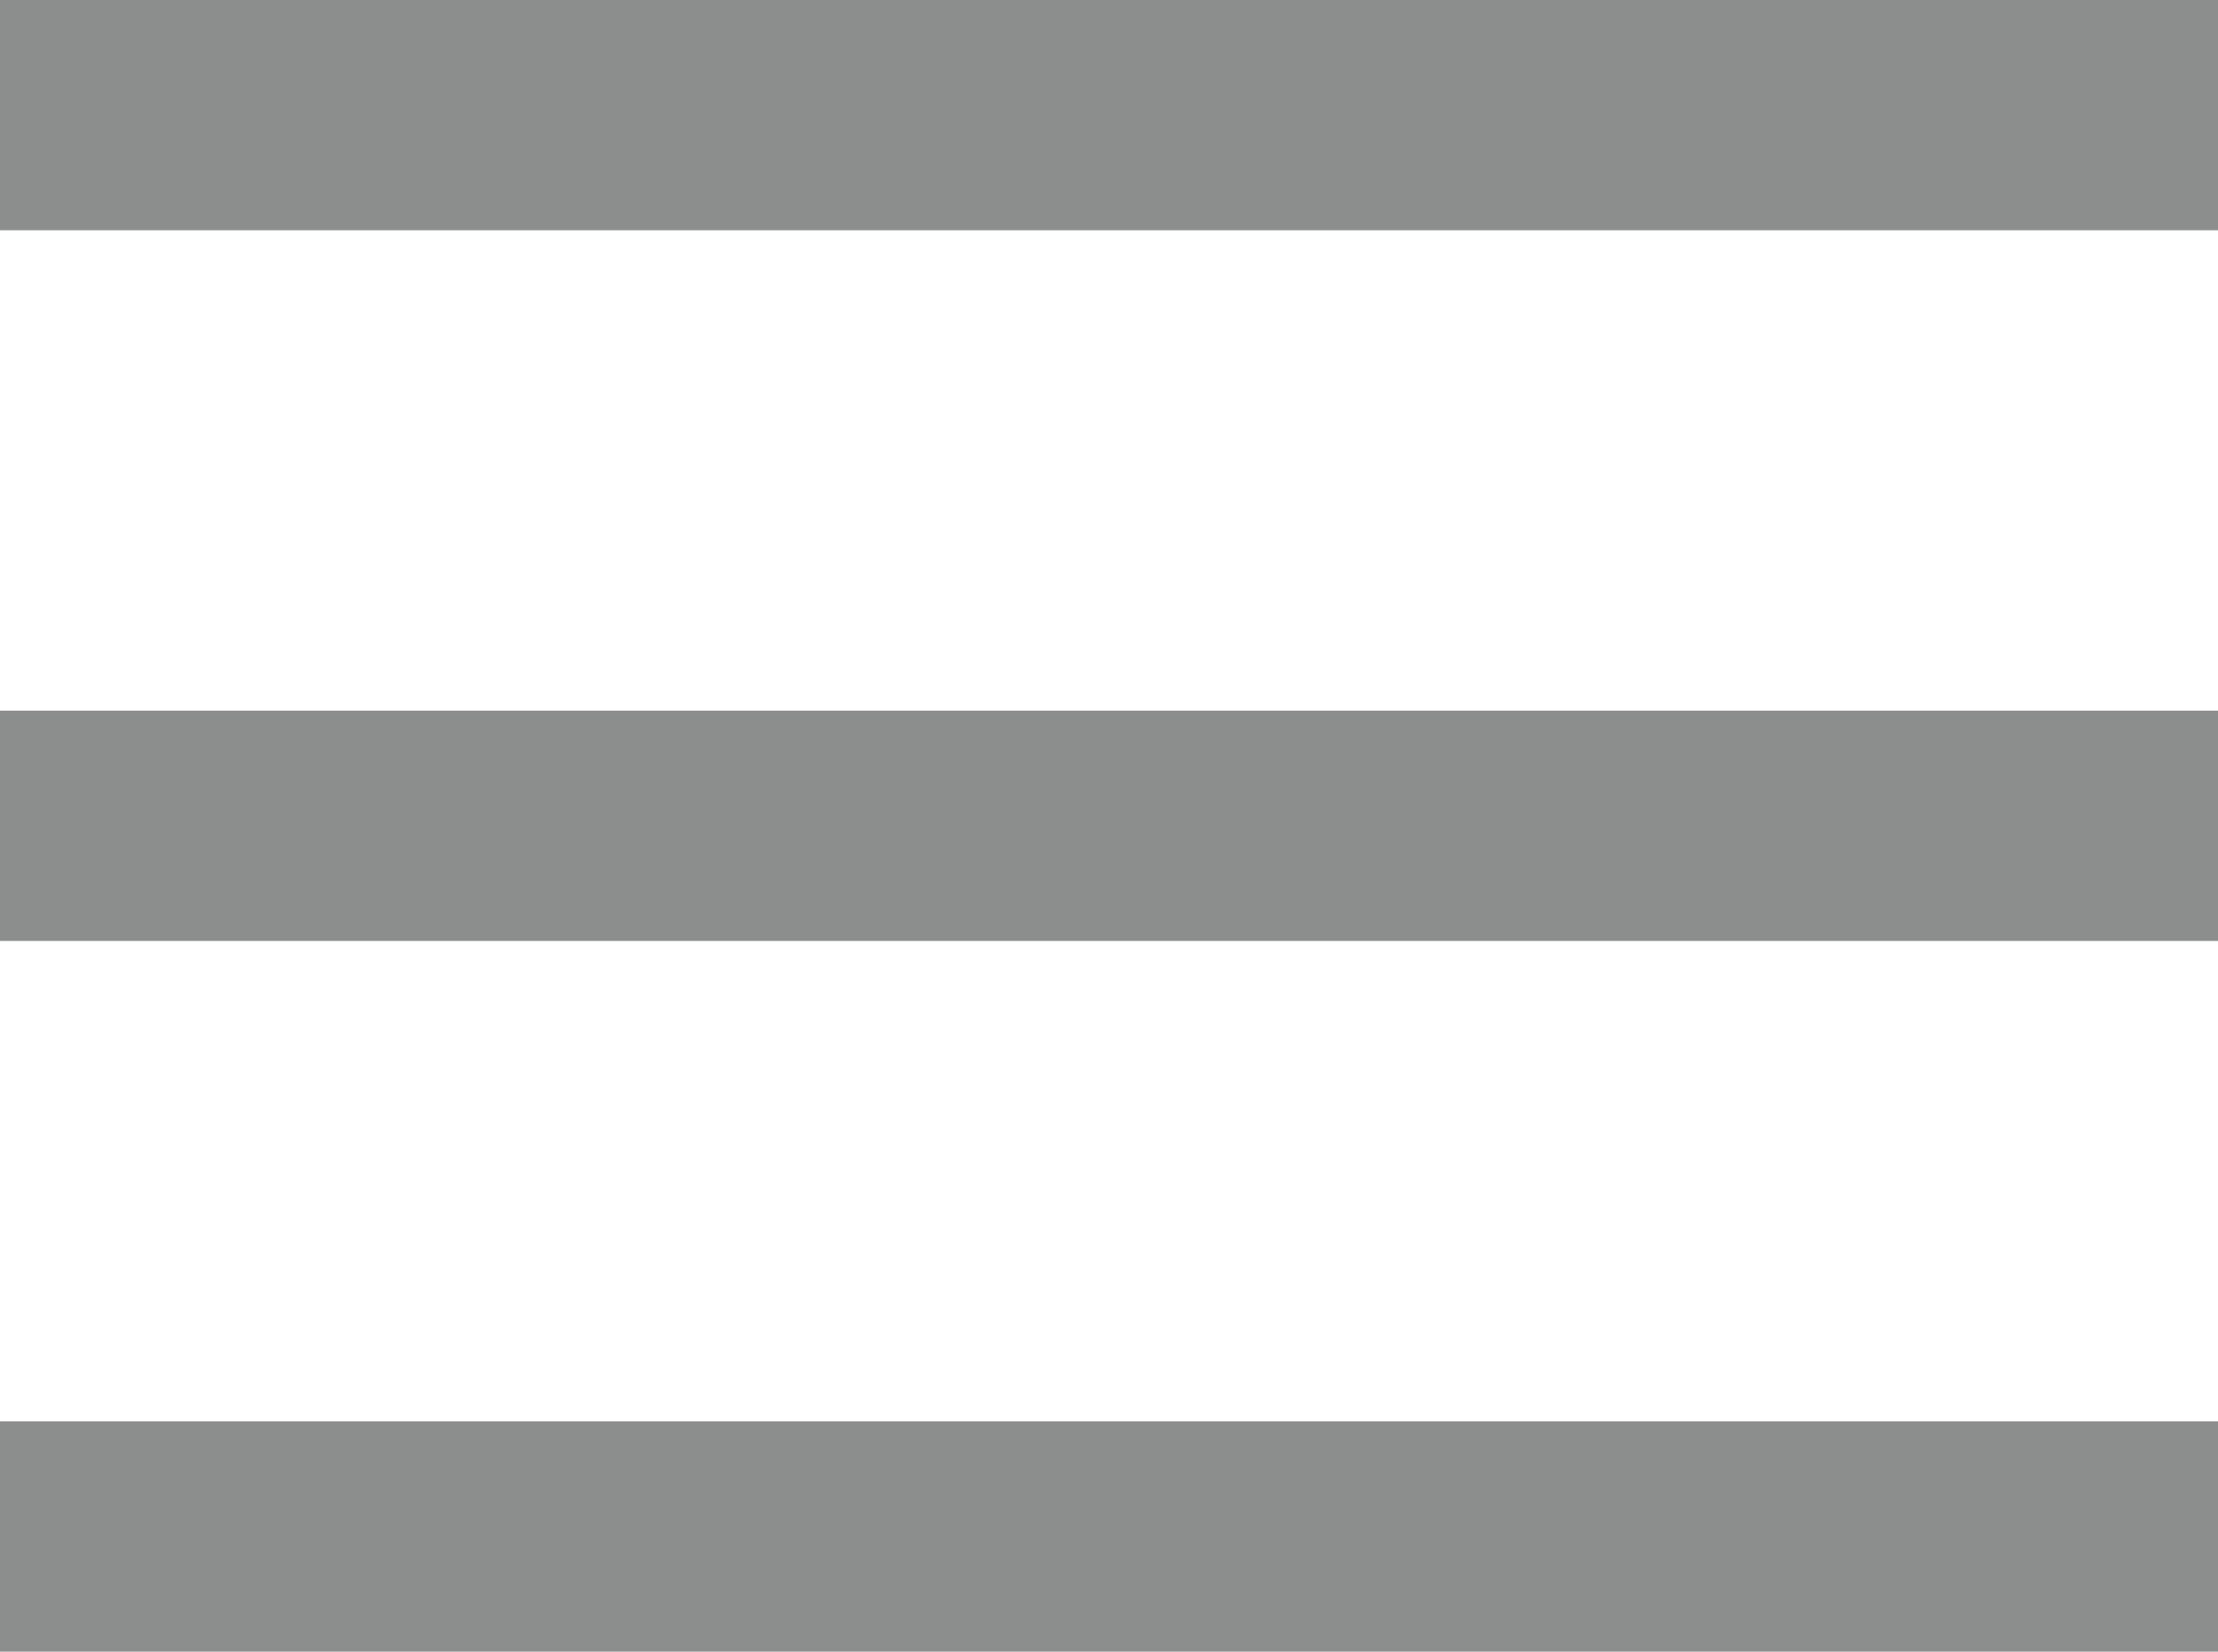 <svg xmlns="http://www.w3.org/2000/svg" viewBox="0 0 31.21 23.24"><defs><style>.cls-1{fill:#8c8e8d;}</style></defs><title>hamburger</title><g id="Layer_2" data-name="Layer 2"><g id="Layer_1-2" data-name="Layer 1"><rect class="cls-1" width="31.21" height="3.24"/><rect class="cls-1" y="10" width="31.21" height="3.24"/><rect class="cls-1" y="20" width="31.21" height="3.24"/></g></g></svg>